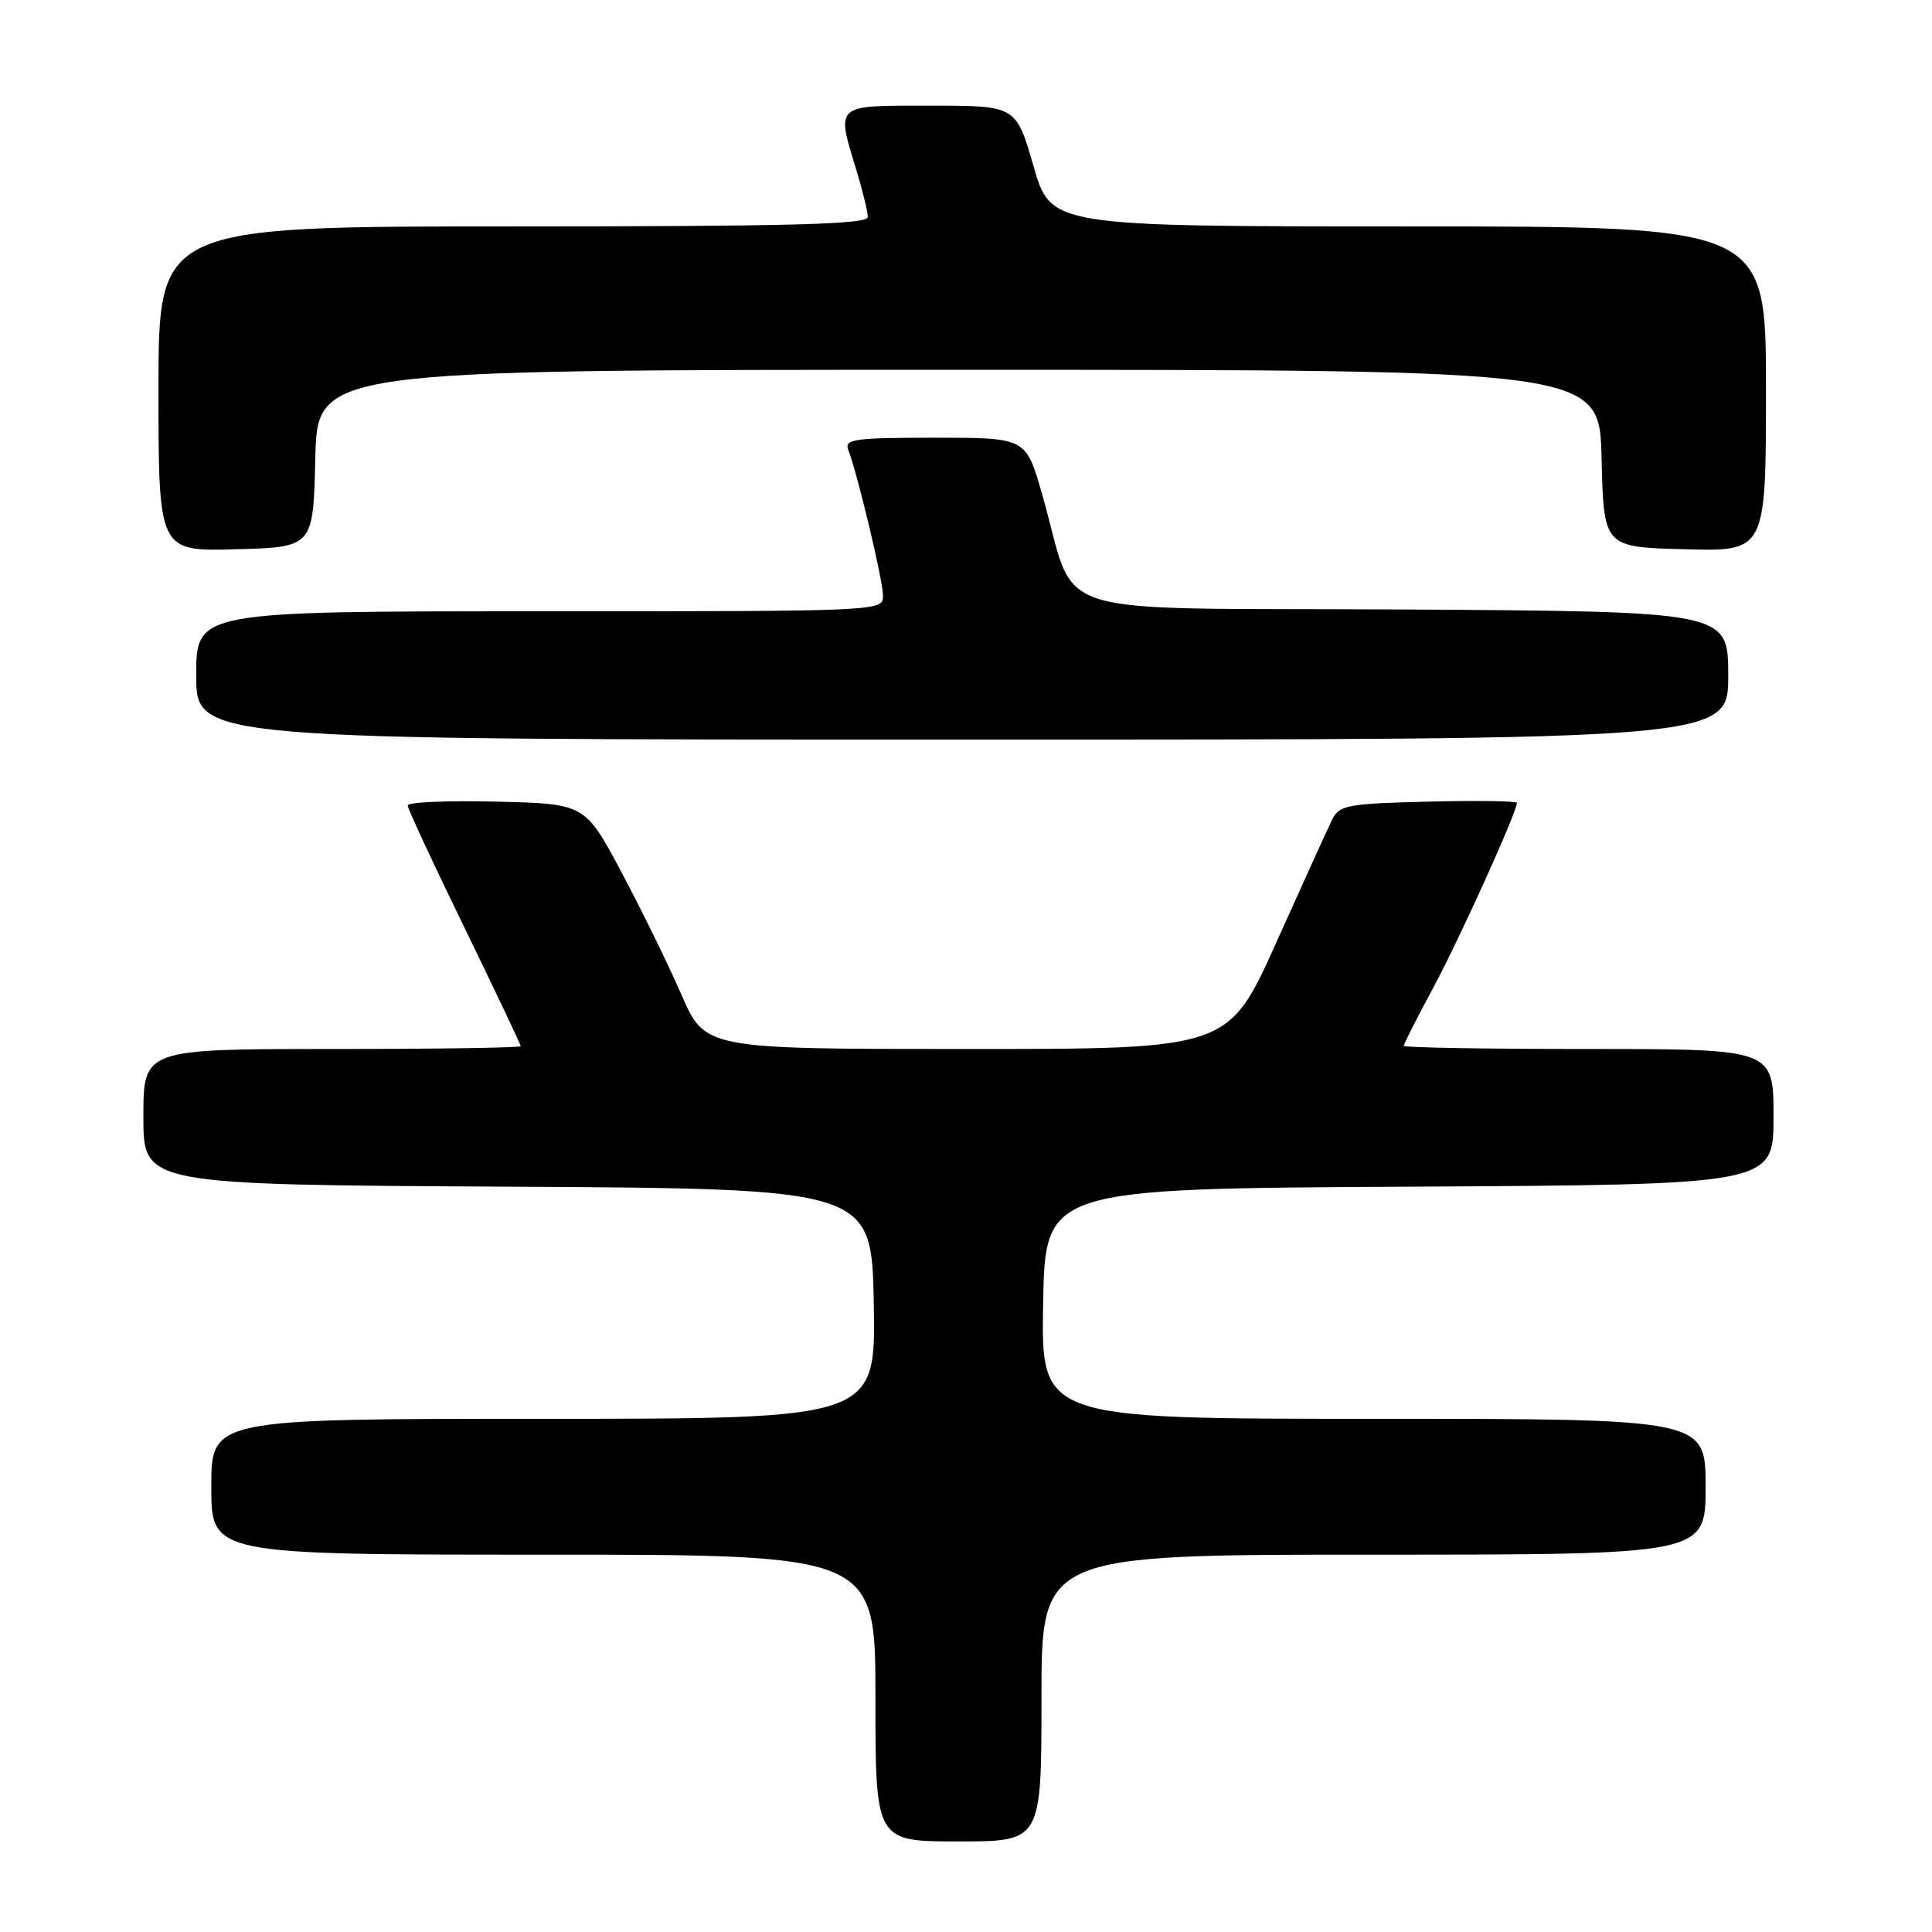 <?xml version="1.0" encoding="UTF-8" standalone="no"?>
<!DOCTYPE svg PUBLIC "-//W3C//DTD SVG 1.1//EN" "http://www.w3.org/Graphics/SVG/1.1/DTD/svg11.dtd" >
<svg xmlns="http://www.w3.org/2000/svg" xmlns:xlink="http://www.w3.org/1999/xlink" version="1.1" viewBox="0 0 256 256">
 <g >
 <path fill="currentColor"
d=" M 138.00 225.00 C 138.00 206.00 138.00 206.00 182.00 206.00 C 226.00 206.00 226.00 206.00 226.00 197.00 C 226.00 188.00 226.00 188.00 181.97 188.00 C 137.95 188.00 137.95 188.00 138.22 172.75 C 138.50 157.50 138.50 157.50 186.75 157.24 C 235.00 156.98 235.00 156.98 235.00 147.99 C 235.00 139.00 235.00 139.00 210.50 139.00 C 197.03 139.00 186.00 138.81 186.00 138.58 C 186.00 138.34 187.77 134.86 189.94 130.83 C 193.40 124.40 201.00 107.60 201.00 106.38 C 201.00 106.14 195.72 106.06 189.28 106.22 C 178.56 106.48 177.47 106.68 176.53 108.58 C 175.96 109.72 172.64 117.03 169.14 124.83 C 162.78 139.00 162.78 139.00 128.10 139.00 C 93.42 139.00 93.42 139.00 90.27 131.75 C 88.53 127.76 84.95 120.45 82.31 115.50 C 77.50 106.50 77.50 106.50 65.75 106.22 C 59.29 106.06 54.01 106.29 54.02 106.72 C 54.02 107.15 57.40 114.42 61.52 122.87 C 65.63 131.33 69.00 138.42 69.00 138.62 C 69.00 138.83 57.75 139.00 44.00 139.00 C 19.00 139.00 19.00 139.00 19.00 147.99 C 19.00 156.98 19.00 156.98 67.25 157.24 C 115.50 157.50 115.50 157.50 115.78 172.75 C 116.05 188.00 116.05 188.00 72.03 188.00 C 28.00 188.00 28.00 188.00 28.00 197.00 C 28.00 206.00 28.00 206.00 72.00 206.00 C 116.00 206.00 116.00 206.00 116.00 225.00 C 116.00 244.00 116.00 244.00 127.00 244.00 C 138.00 244.00 138.00 244.00 138.00 225.00 Z  M 229.00 89.51 C 229.00 81.02 229.00 81.02 185.83 80.76 C 136.99 80.47 142.99 82.41 138.02 65.25 C 135.92 58.00 135.92 58.00 123.85 58.00 C 113.27 58.00 111.86 58.19 112.39 59.58 C 113.65 62.85 117.00 76.92 117.00 78.92 C 117.00 81.00 116.94 81.00 71.50 81.00 C 26.00 81.00 26.00 81.00 26.00 89.50 C 26.00 98.00 26.00 98.00 127.50 98.00 C 229.00 98.00 229.00 98.00 229.00 89.51 Z  M 41.78 60.75 C 42.06 49.00 42.06 49.00 127.00 49.00 C 211.94 49.00 211.94 49.00 212.22 60.75 C 212.50 72.50 212.50 72.50 223.25 72.78 C 234.00 73.07 234.00 73.07 234.00 51.53 C 234.00 30.00 234.00 30.00 186.63 30.00 C 139.25 30.00 139.25 30.00 136.94 22.00 C 134.63 14.00 134.63 14.00 123.31 14.00 C 110.46 14.00 110.79 13.71 113.49 22.59 C 114.31 25.29 114.98 28.06 114.99 28.75 C 115.00 29.73 104.94 30.00 68.00 30.00 C 21.00 30.00 21.00 30.00 21.00 51.53 C 21.00 73.07 21.00 73.07 31.25 72.78 C 41.50 72.50 41.50 72.50 41.78 60.75 Z "/>
</g>
</svg>